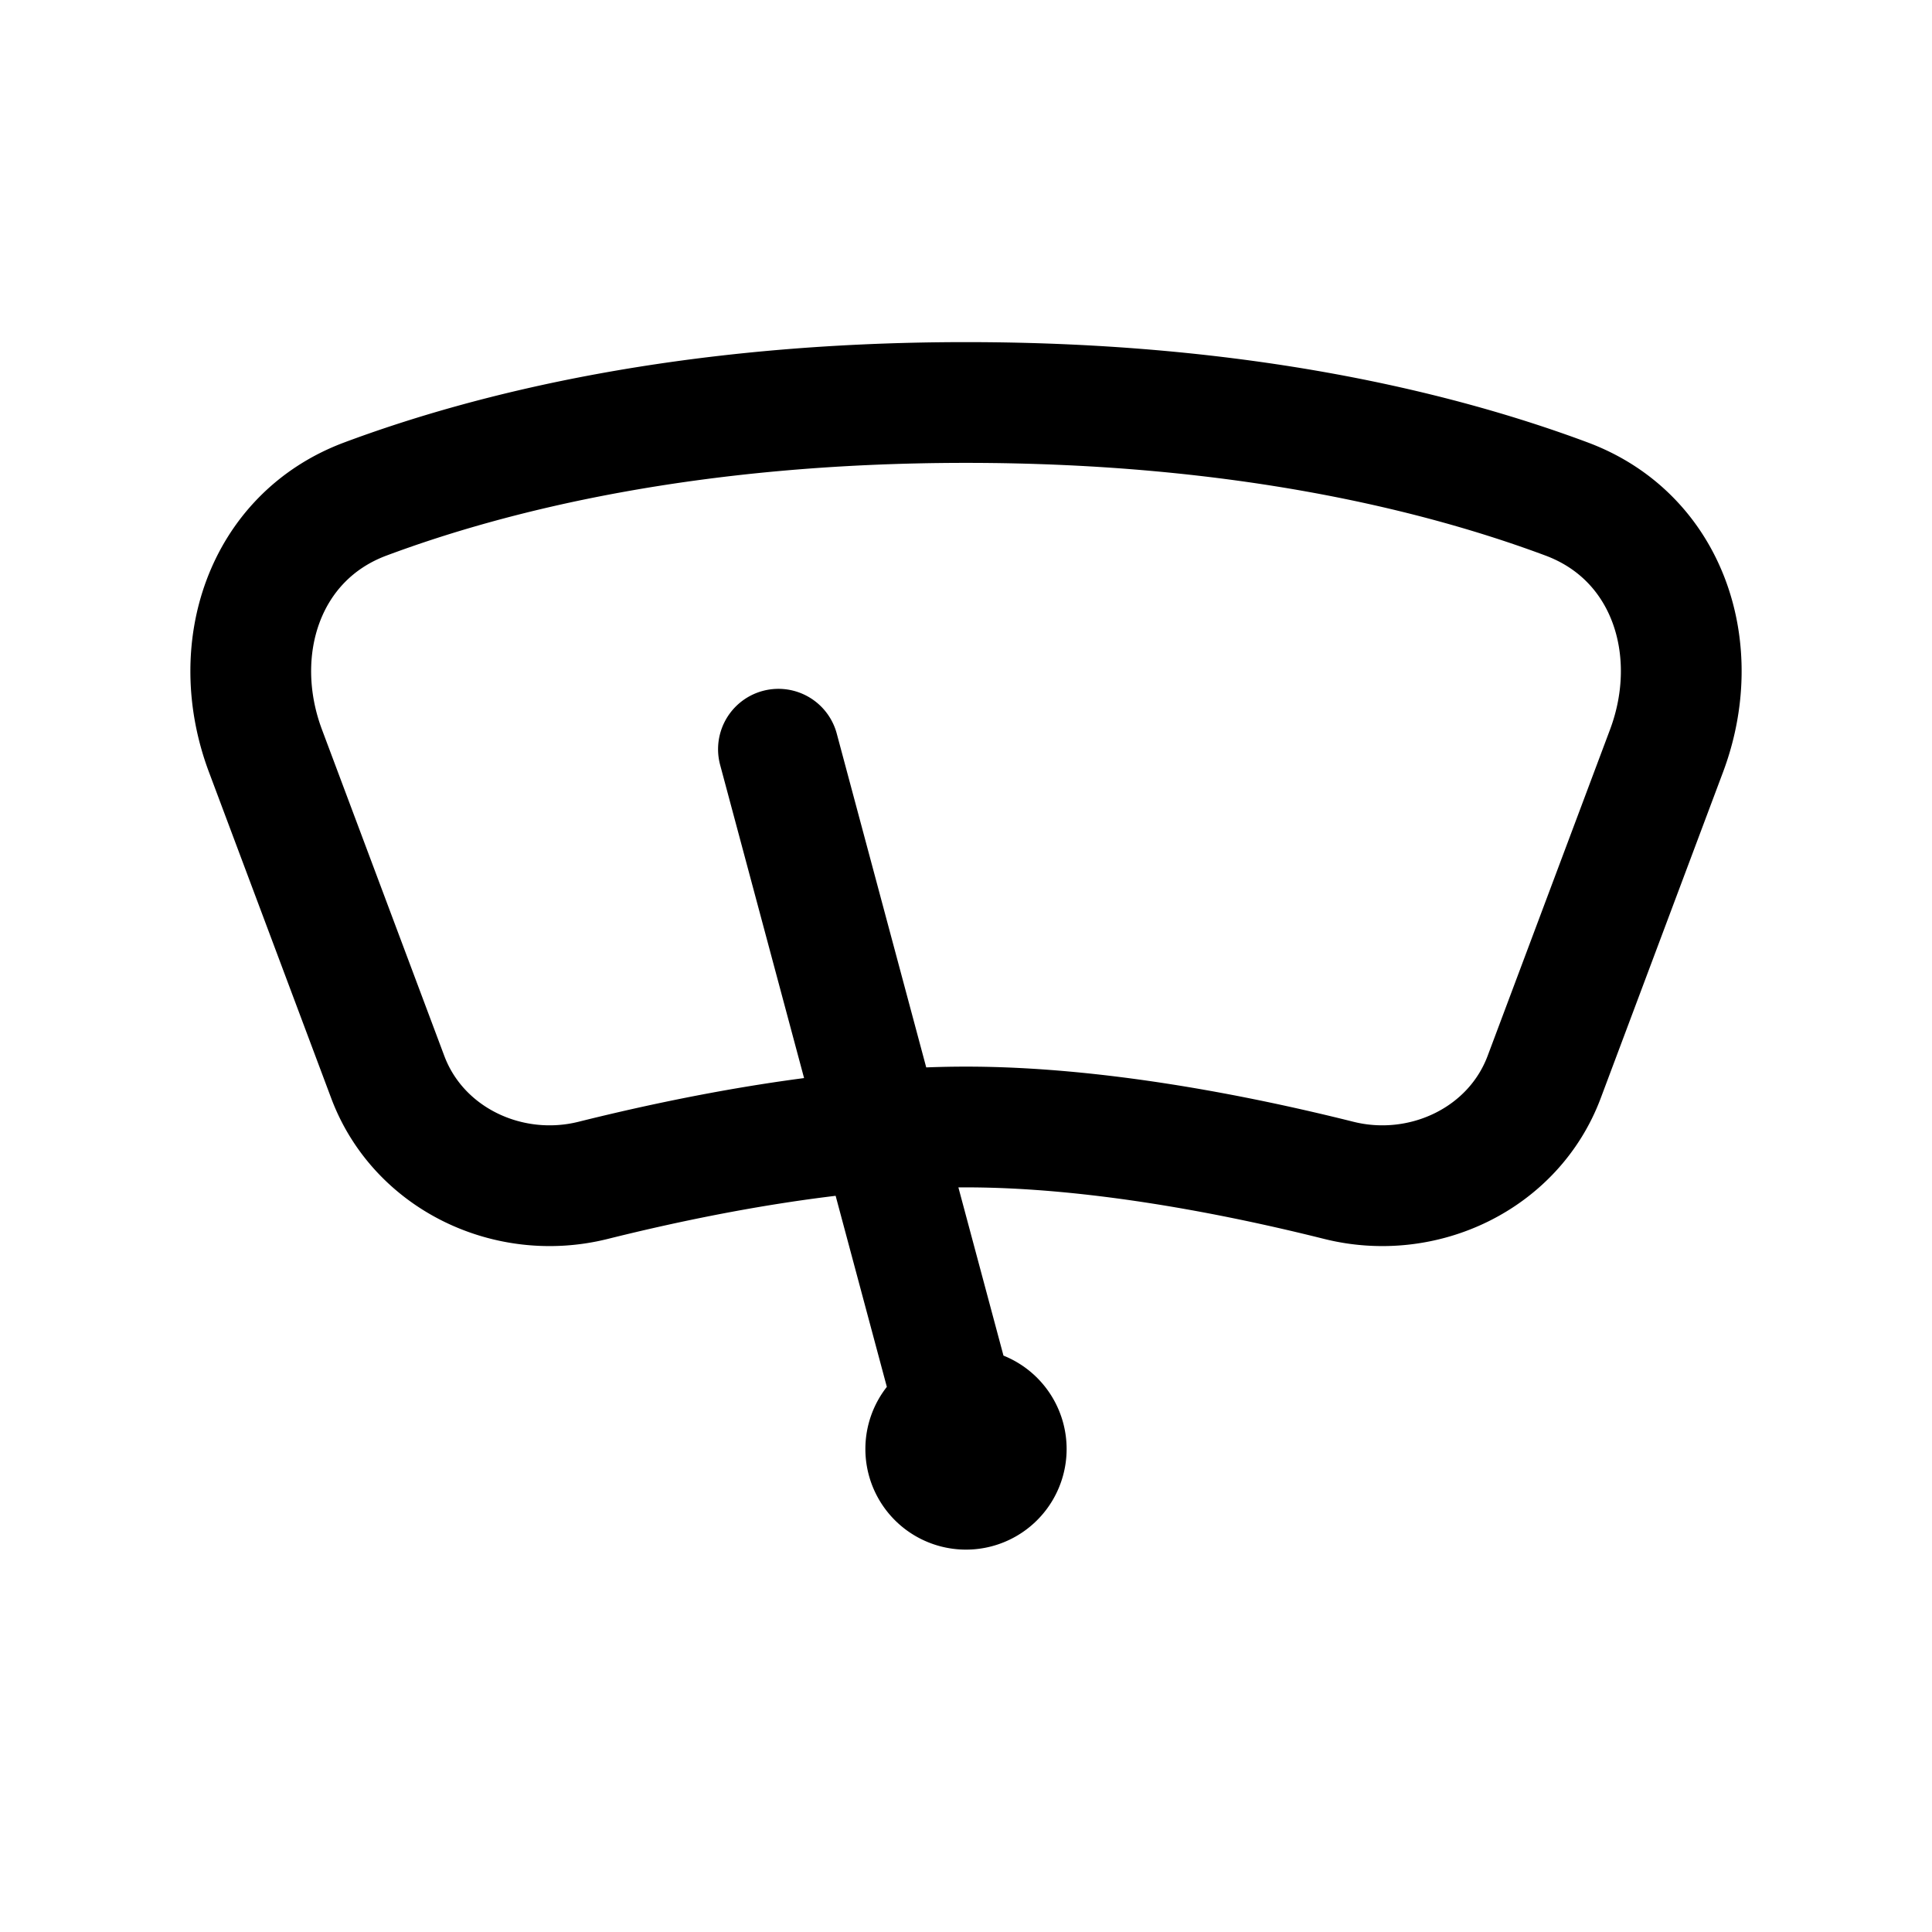<svg xmlns="http://www.w3.org/2000/svg" width="24" height="24" viewbox="0 0 24 24" fill="none">
    <path fill="currentColor" d="M12.5 18a.5.5 0 1 1-1 0 .5.5 0 0 1 1 0"/>
    <path stroke="currentColor" stroke-linecap="round" stroke-linejoin="round" stroke-width="1.5" d="M9.67 9.307 12 18m0-13c3.448 0 5.911.62 7.464 1.2 1.26.472 1.71 1.87 1.238 3.128l-1.52 4.052c-.38 1.013-1.5 1.545-2.55 1.283C15.355 14.343 13.606 14 12 14c-1.605 0-3.354.344-4.633.663-1.05.262-2.17-.27-2.55-1.283L3.298 9.328C2.826 8.07 3.277 6.672 4.536 6.2 6.089 5.62 8.552 5 12 5m.5 13a.5.5 0 1 1-1 0 .5.5 0 0 1 1 0"/>
</svg>